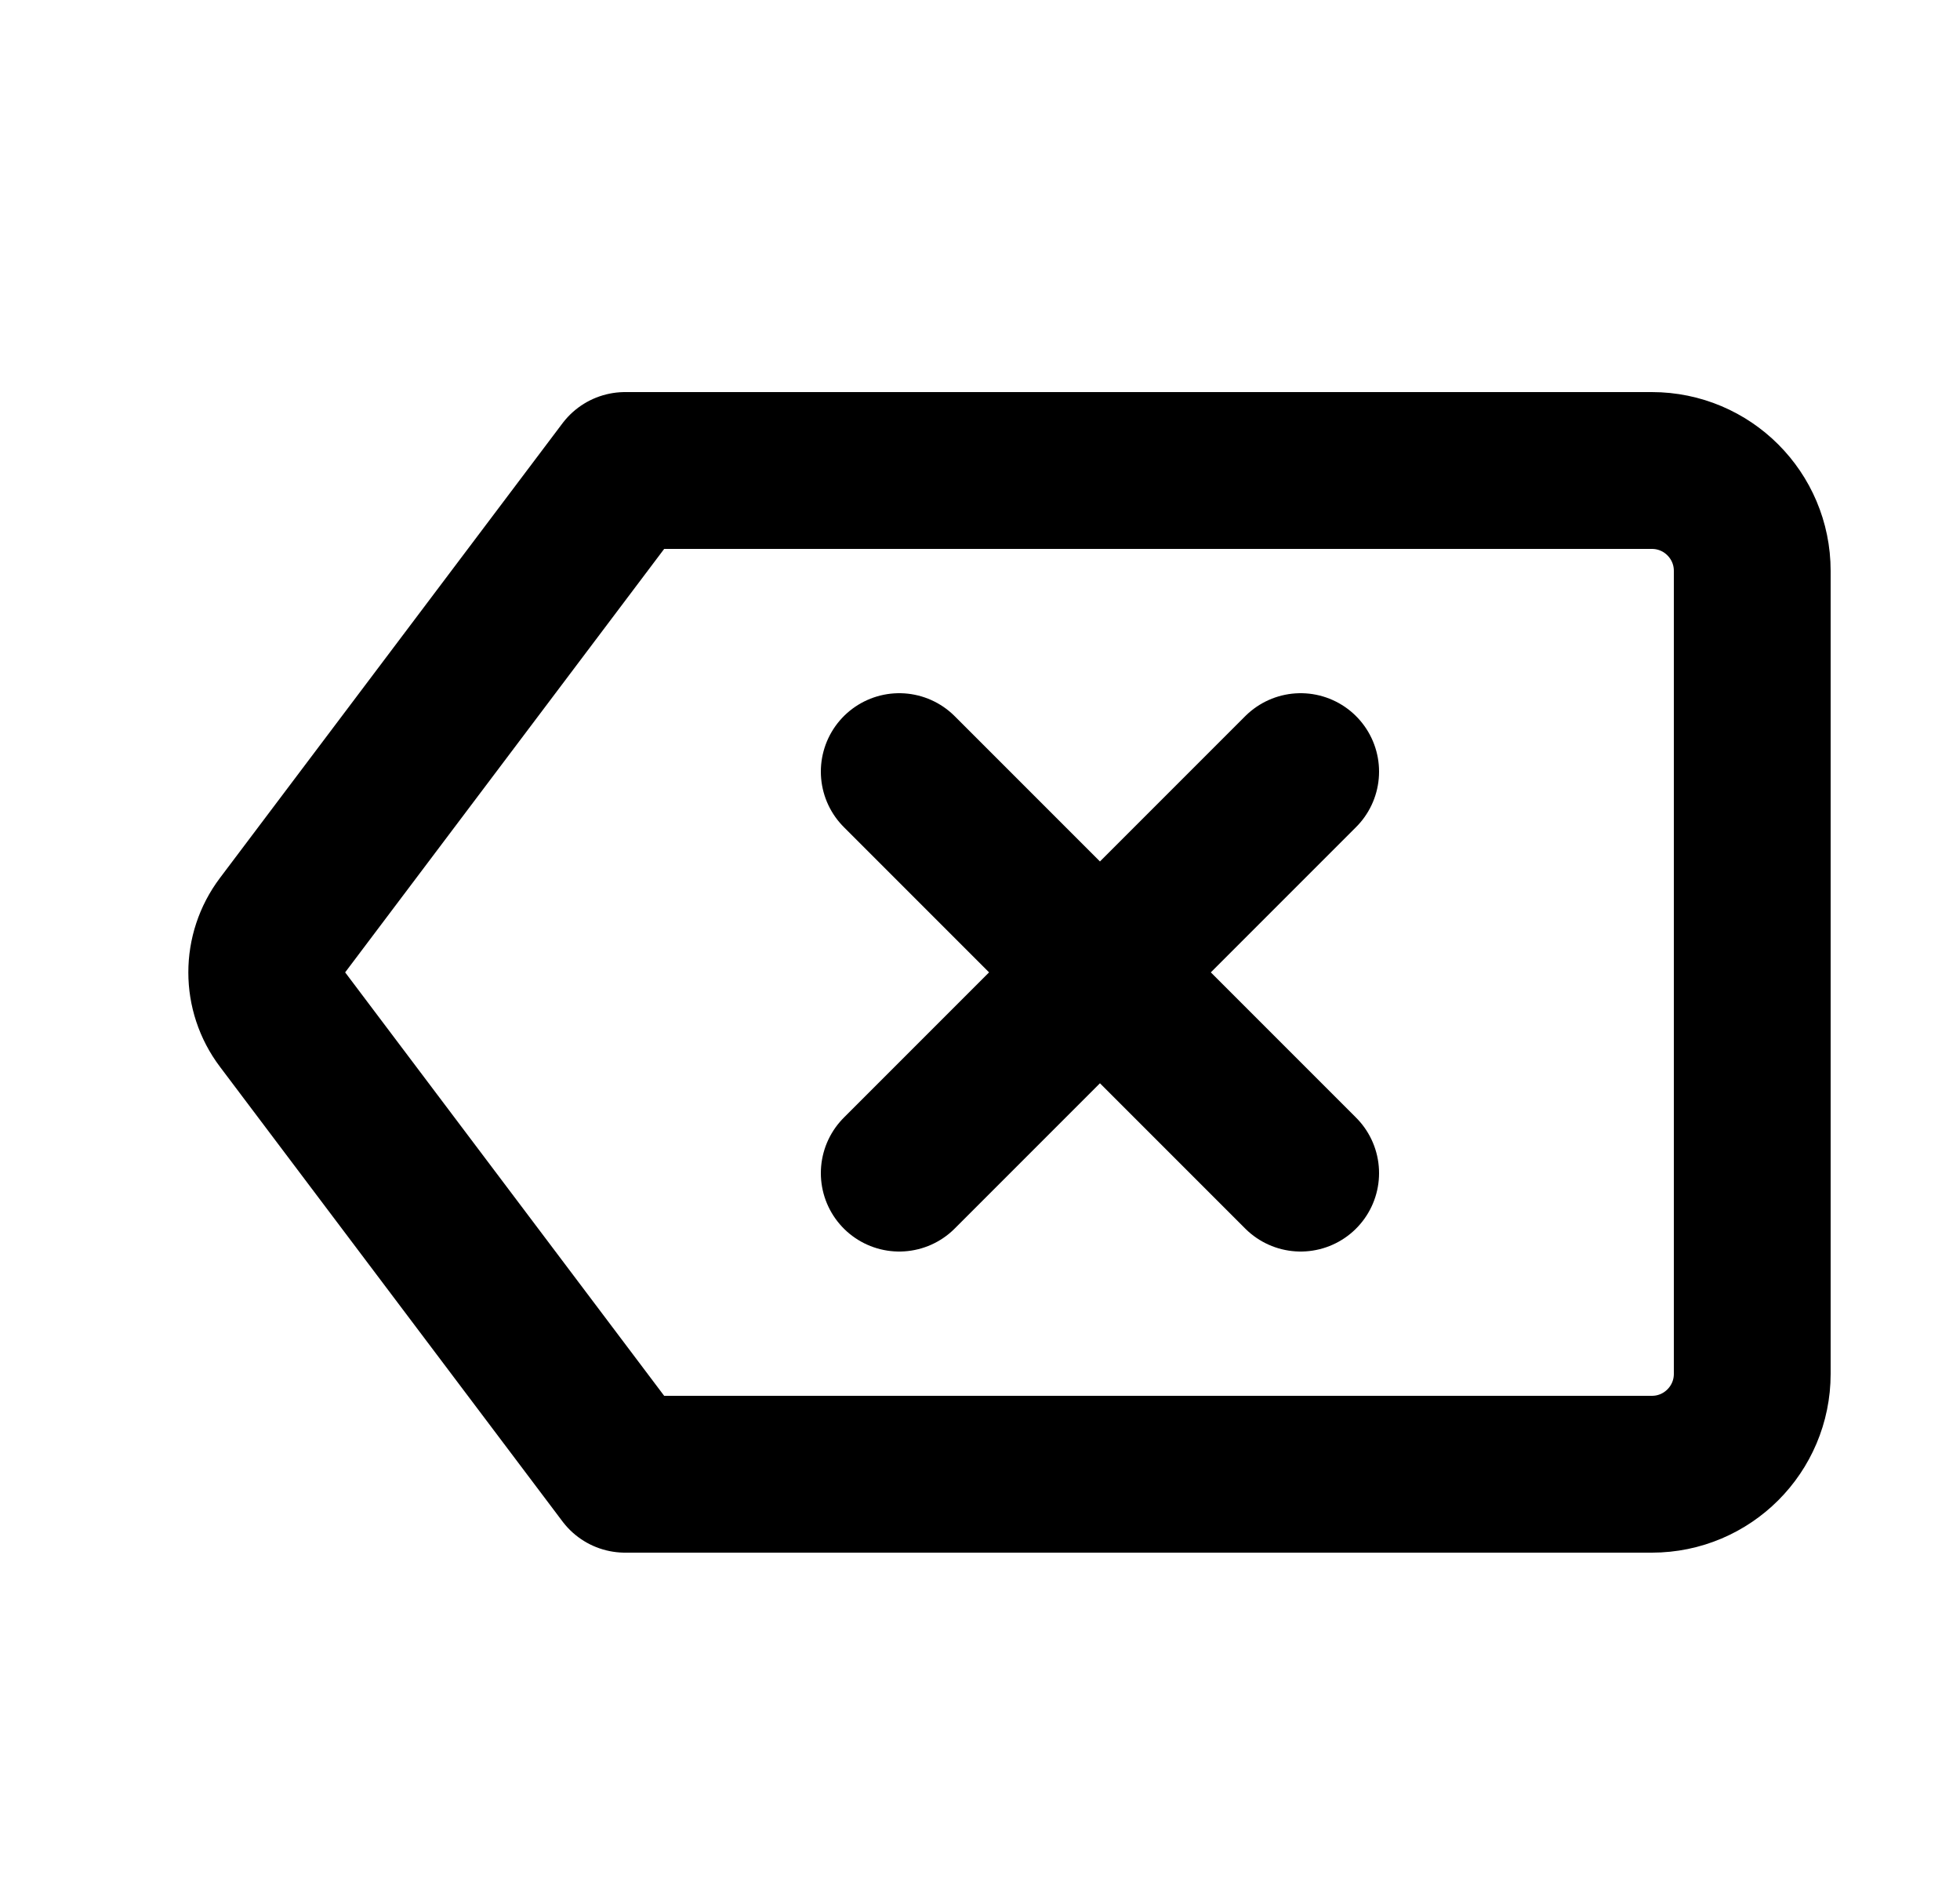 <svg width="25" height="24" viewBox="0 0 25 24" fill="none" xmlns="http://www.w3.org/2000/svg">
<g id="delete">
<path id="Icon" d="M11.47 9.84L14.03 12.4M14.03 12.4L16.59 14.96M14.03 12.4L16.59 9.84M14.03 12.4L11.47 14.96M7.973 18.8L21.07 18.8C21.777 18.8 22.35 18.227 22.35 17.52V7.28C22.35 6.573 21.777 6 21.07 6L7.973 6L3.604 11.798C3.335 12.155 3.335 12.646 3.604 13.002L7.973 18.8Z" stroke="black" stroke-width="2" stroke-linecap="round" stroke-linejoin="round"/>
</g>
</svg>
